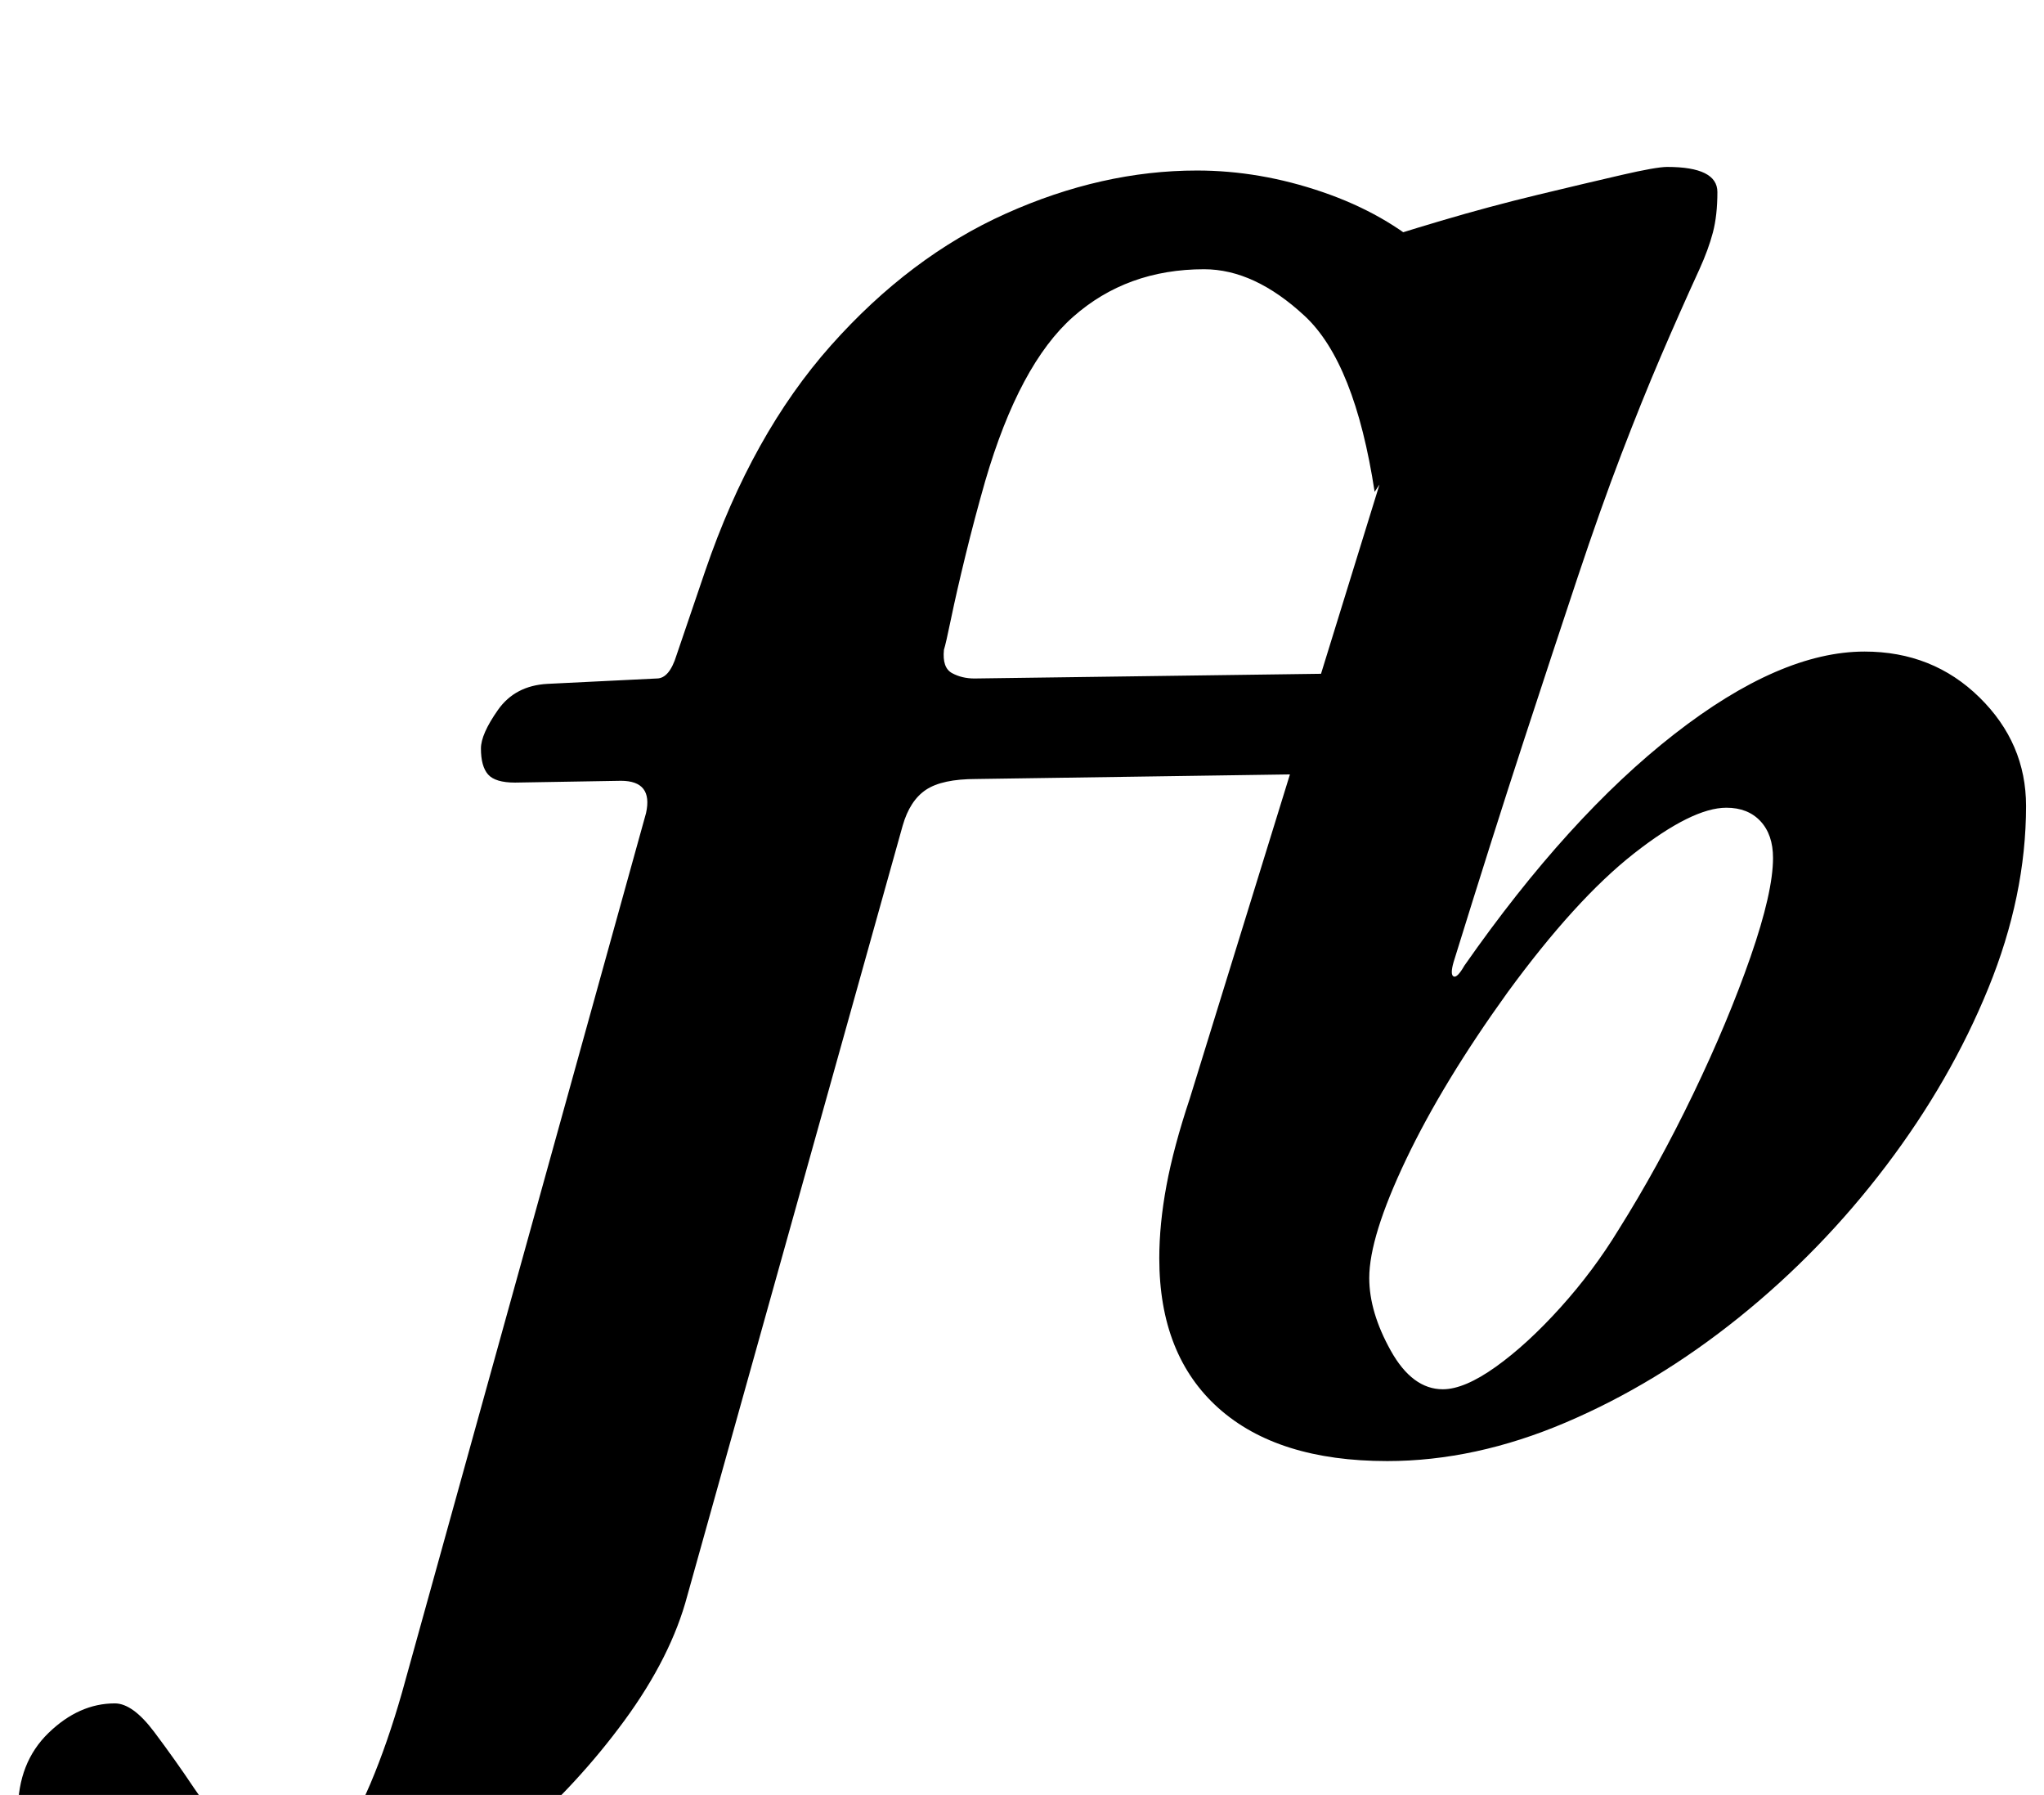 <?xml version="1.0" standalone="no"?>
<!DOCTYPE svg PUBLIC "-//W3C//DTD SVG 1.1//EN" "http://www.w3.org/Graphics/SVG/1.1/DTD/svg11.dtd" >
<svg xmlns="http://www.w3.org/2000/svg" xmlns:xlink="http://www.w3.org/1999/xlink" version="1.1" viewBox="-212 0 1139 1000">
  <g transform="matrix(1 0 0 -1 0 800)">
   <path fill="currentColor"
d="M-58 -291q-78 0 -111 26.5t-33 55.5q0 27 17 43.5t37 16.5q10 0 22 -16t22 -31q11 -16 22.5 -31t30.5 -15q14 0 25 13t20.5 35.5t17.5 50.5l136 490q4 18 -14 18l-59 -1q-11 0 -15 4.5t-4 14.5q0 8 9.5 21.5t27.5 14.5l61 3q7 0 11 13l16 47q26 76 70 125.5t97.5 73.5
t106.5 24q35 0 70 -12t59 -33.5t27 -48.5l-57 -85q-11 72 -39 98t-56 26q-43 0 -73 -26.5t-49 -91.5q-6 -21 -11 -41.5t-8 -35t-4 -17.5q-1 -10 4.5 -13t12.5 -3l221 3q11 0 11 -15q0 -5 -5 -15t-11 -18t-10 -8l-205 -3q-19 0 -28 -6t-13 -20l-120 -429q-9 -34 -35 -69.5
t-60.5 -65.5t-69.5 -48.5t-64 -18.5zM561 -14q-61 0 -94 29.5t-33 83.5q0 19 4 40.5t13 48.5l106 343q8 27 10.5 38.5t2.5 22.5t-8 18t-28 14q-20 8 -20 16q0 7 6 11.5t23 10.5q21 7 48 15t54 14.5t46.5 11t25.5 4.5q28 0 28 -14q0 -13 -2.5 -22.5t-7.5 -20.5
q-11 -24 -21.5 -48.5t-22 -54.5t-24.5 -69t-30 -91t-39 -123q-2 -7 0 -8t6 6q58 83 117 129t106 46q38 0 64 -25.5t26 -60.5q0 -50 -21 -101.5t-57 -99t-82 -84.5t-96.5 -58.5t-99.5 -21.5zM592 26q12 0 29.5 12.5t36 33t32.5 43.5q22 35 41.5 75.5t32 76.5t12.5 55
q0 13 -7 20.5t-19 7.5q-19 0 -51.5 -25.5t-70.5 -77.5q-36 -50 -56.5 -93t-20.5 -66q0 -19 12 -40.5t29 -21.5z" />
  </g>

</svg>
